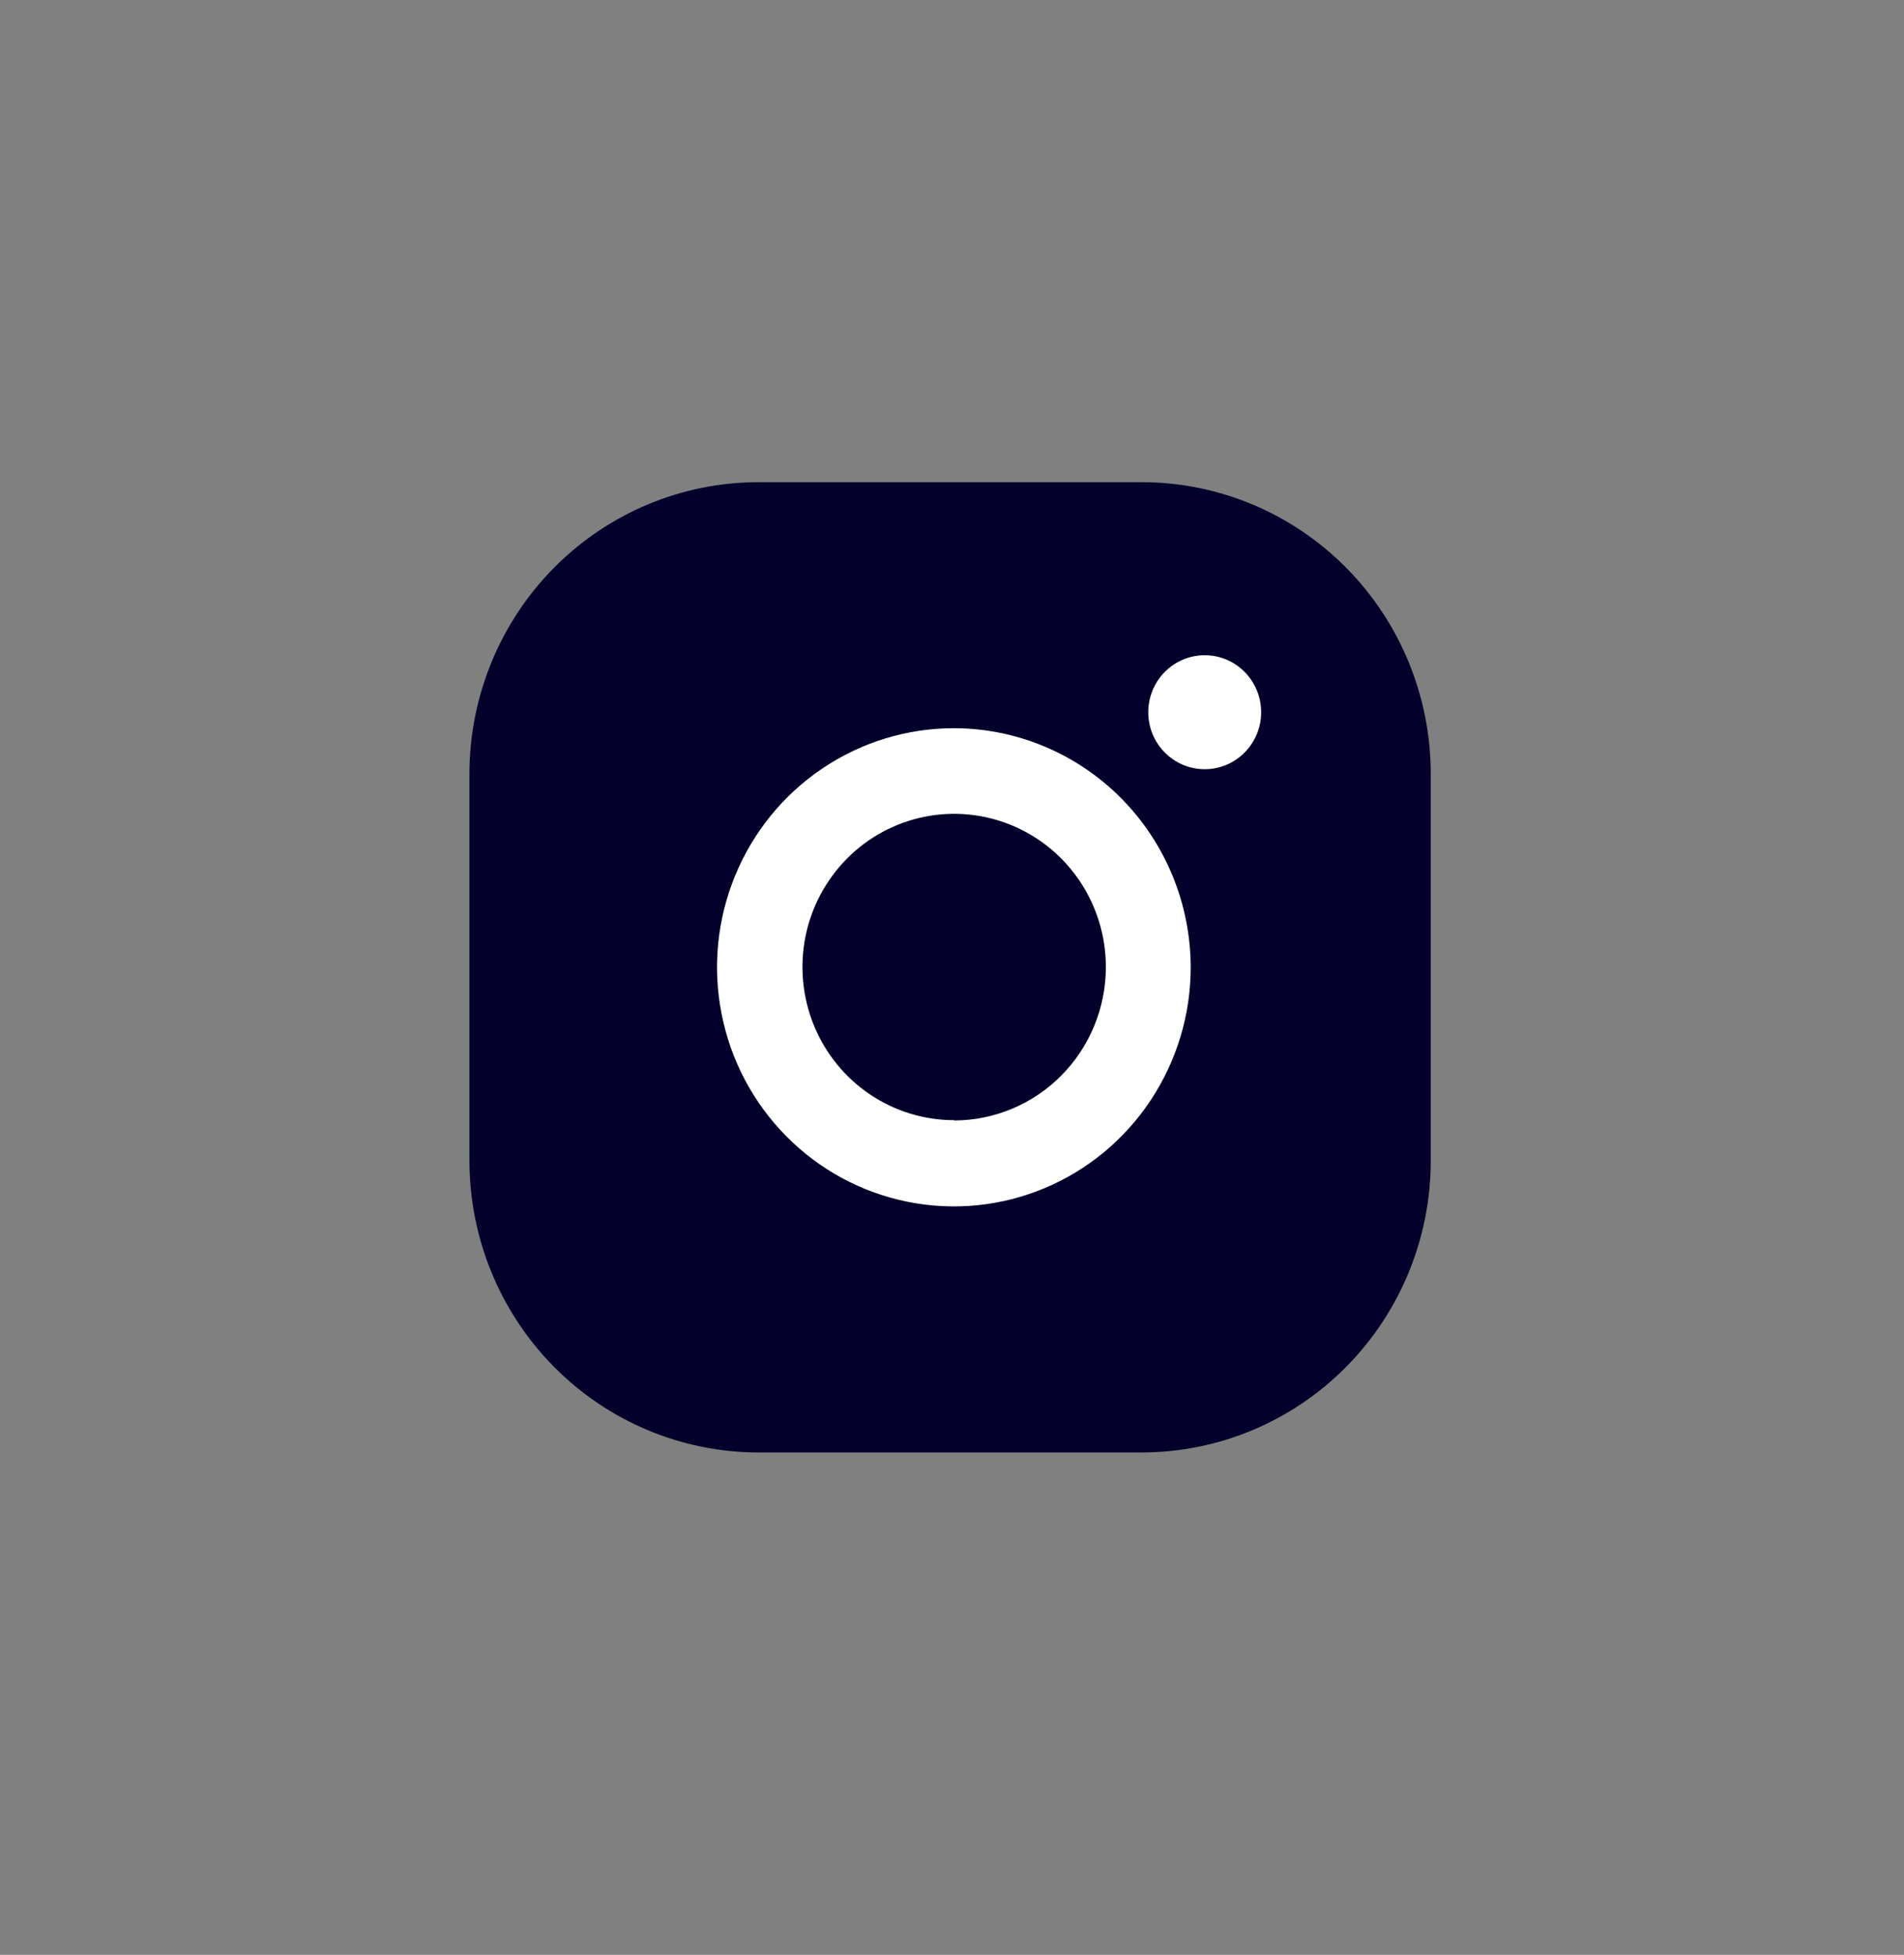 <svg width="38" height="39" viewBox="0 0 38 39" fill="none" xmlns="http://www.w3.org/2000/svg">
<rect x="0" y="0" width="38" height="39" fill="#808080" stroke="none"/>
<path d="M22.792 28.977H15.133C13.605 28.975 12.139 28.362 11.059 27.271C9.978 26.181 9.371 24.702 9.369 23.16V15.431C9.372 13.889 9.981 12.412 11.061 11.323C12.142 10.234 13.606 9.621 15.133 9.62H22.792C24.319 9.621 25.783 10.234 26.863 11.323C27.944 12.412 28.552 13.889 28.555 15.431V23.16C28.554 24.702 27.946 26.181 26.865 27.271C25.785 28.362 24.32 28.975 22.792 28.977Z" fill="#03002B"/>
<path d="M24.044 15.346C24.666 15.346 25.17 14.837 25.17 14.209C25.17 13.582 24.666 13.072 24.044 13.072C23.421 13.072 22.917 13.582 22.917 14.209C22.917 14.837 23.421 15.346 24.044 15.346Z" fill="white"/>
<path d="M19.043 14.528C18.108 14.527 17.194 14.806 16.416 15.329C15.637 15.853 15.031 16.597 14.672 17.469C14.313 18.34 14.219 19.299 14.401 20.225C14.582 21.151 15.032 22.001 15.693 22.669C16.354 23.337 17.196 23.792 18.113 23.976C19.03 24.161 19.98 24.067 20.844 23.706C21.708 23.345 22.447 22.733 22.966 21.949C23.486 21.164 23.764 20.242 23.764 19.298C23.762 18.035 23.264 16.823 22.38 15.929C21.495 15.035 20.295 14.531 19.043 14.528ZM19.043 22.348C18.444 22.348 17.859 22.169 17.361 21.833C16.863 21.497 16.475 21.02 16.246 20.462C16.017 19.903 15.957 19.289 16.073 18.696C16.19 18.103 16.479 17.559 16.902 17.131C17.325 16.704 17.865 16.413 18.452 16.295C19.04 16.177 19.648 16.238 20.202 16.469C20.755 16.7 21.228 17.092 21.561 17.595C21.893 18.097 22.071 18.688 22.071 19.292C22.071 20.103 21.752 20.881 21.184 21.455C20.617 22.029 19.847 22.352 19.043 22.354V22.348Z" fill="white"/>
</svg>
